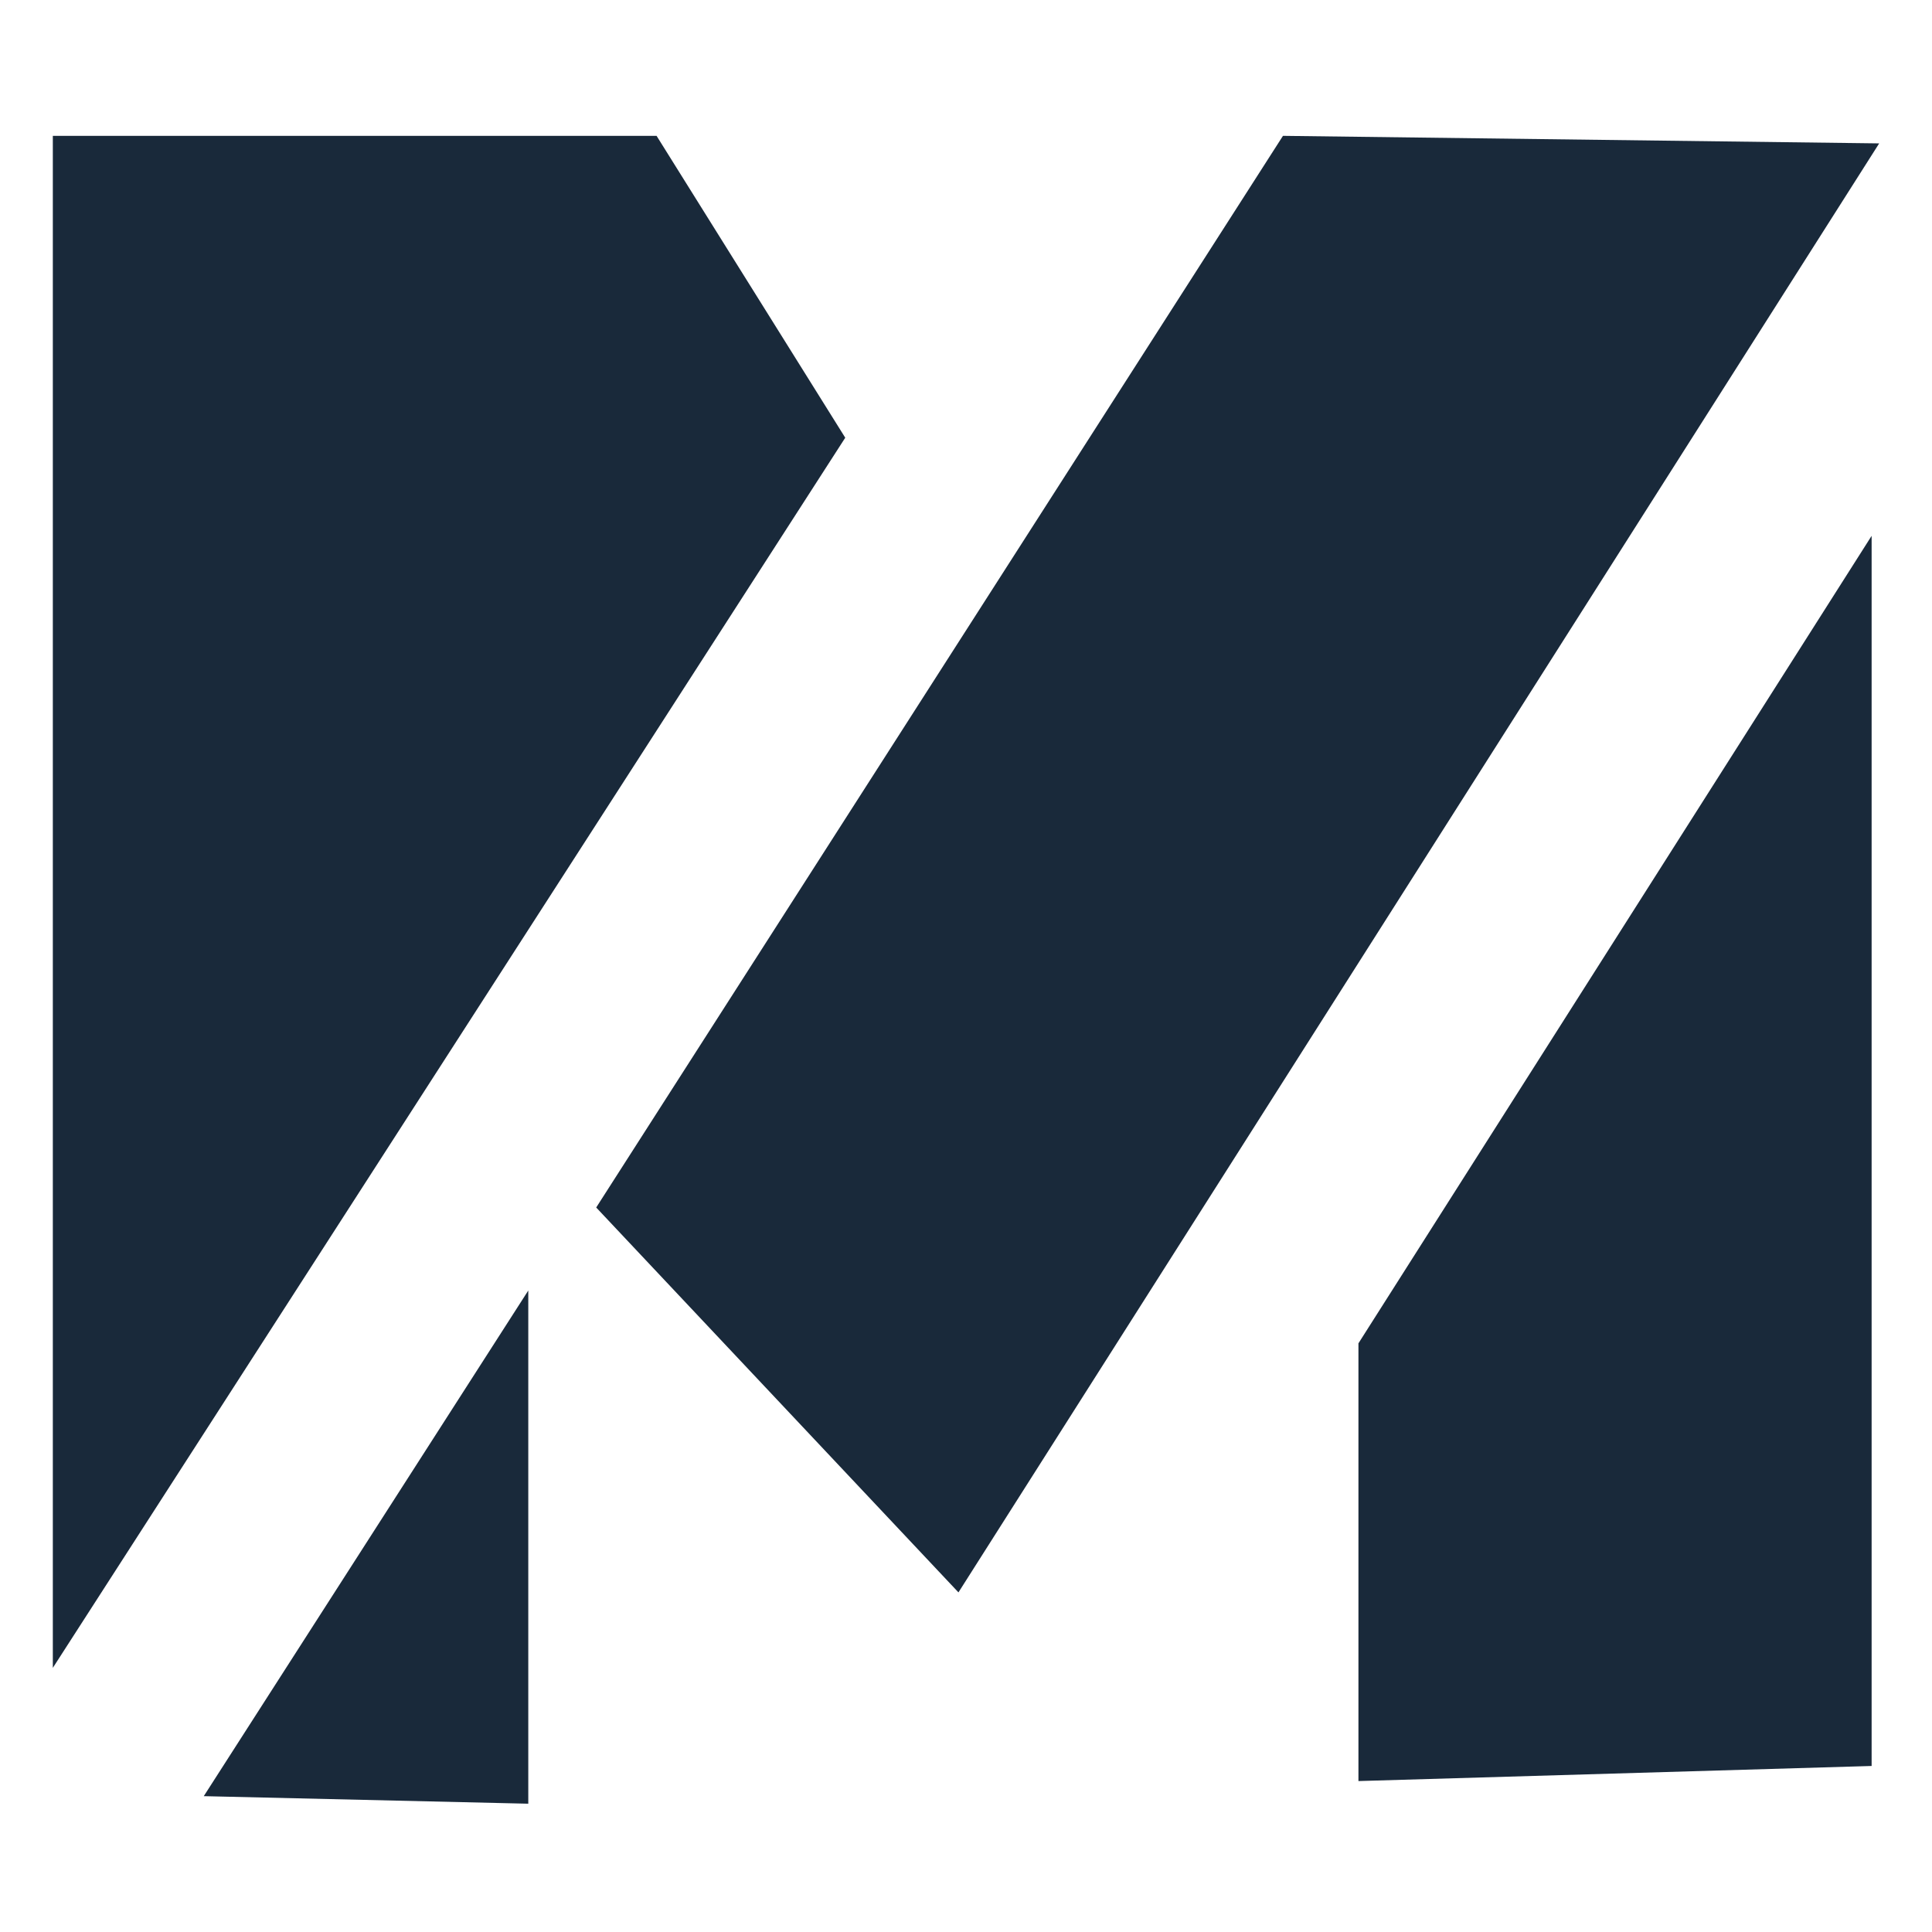 <svg xmlns="http://www.w3.org/2000/svg" width="256" height="256" viewBox="0 0 256 256">
  <defs>
  </defs>
  <path fill="#19293A" d="M7,221V18H87l25,40Zm20,17,43-67v68Zm100-27L79,160,170,18l79,1Zm53-33L248,71V234l-68,2V178Z"/>
</svg>
